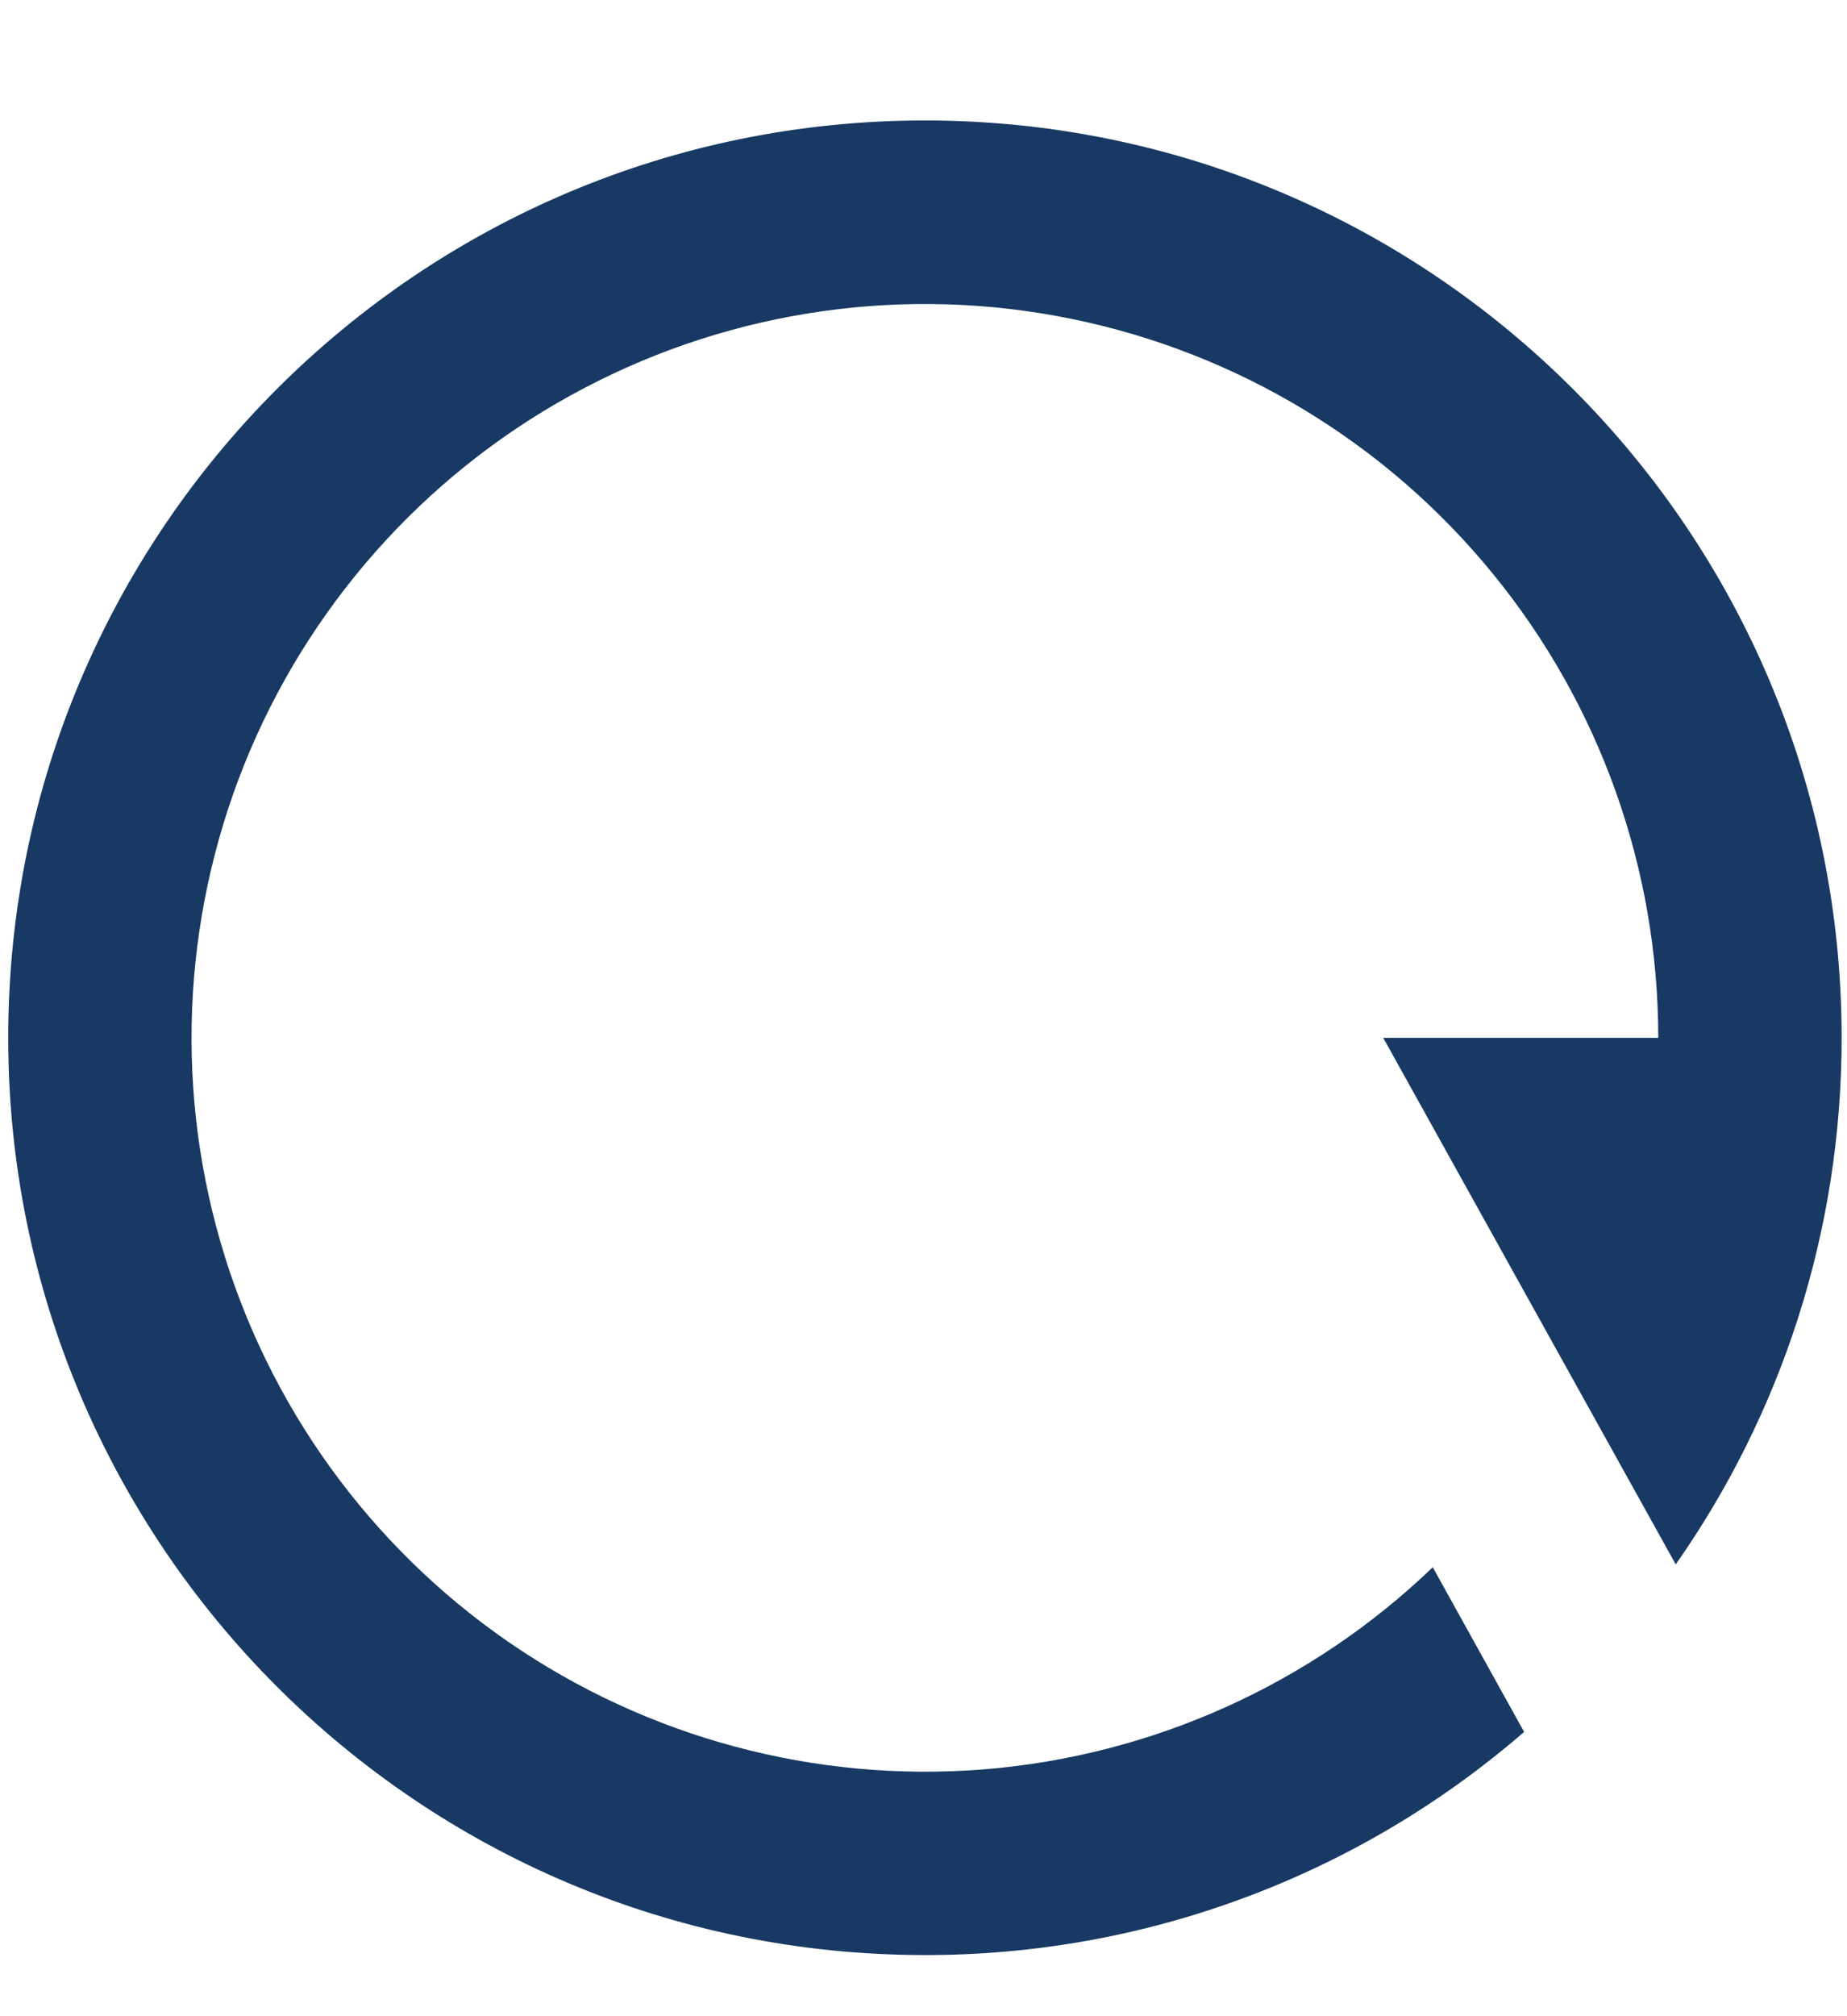 <svg width="11" height="12" viewBox="0 0 11 12" fill="none" xmlns="http://www.w3.org/2000/svg">
<path d="M9.077 10.308C8.087 11.166 6.819 11.638 5.508 11.636C2.493 11.636 0.049 9.192 0.049 6.177C0.049 3.162 2.493 0.717 5.508 0.717C8.524 0.717 10.968 3.162 10.968 6.177C10.968 7.343 10.602 8.424 9.98 9.311L8.238 6.177H9.876C9.876 5.17 9.528 4.194 8.891 3.415C8.255 2.635 7.368 2.099 6.382 1.898C5.396 1.696 4.37 1.842 3.479 2.31C2.588 2.777 1.885 3.539 1.49 4.465C1.096 5.391 1.033 6.425 1.313 7.392C1.593 8.359 2.198 9.199 3.026 9.771C3.855 10.343 4.855 10.611 5.859 10.531C6.862 10.45 7.807 10.025 8.533 9.328L9.077 10.308Z" fill="#173963"/>
</svg>

